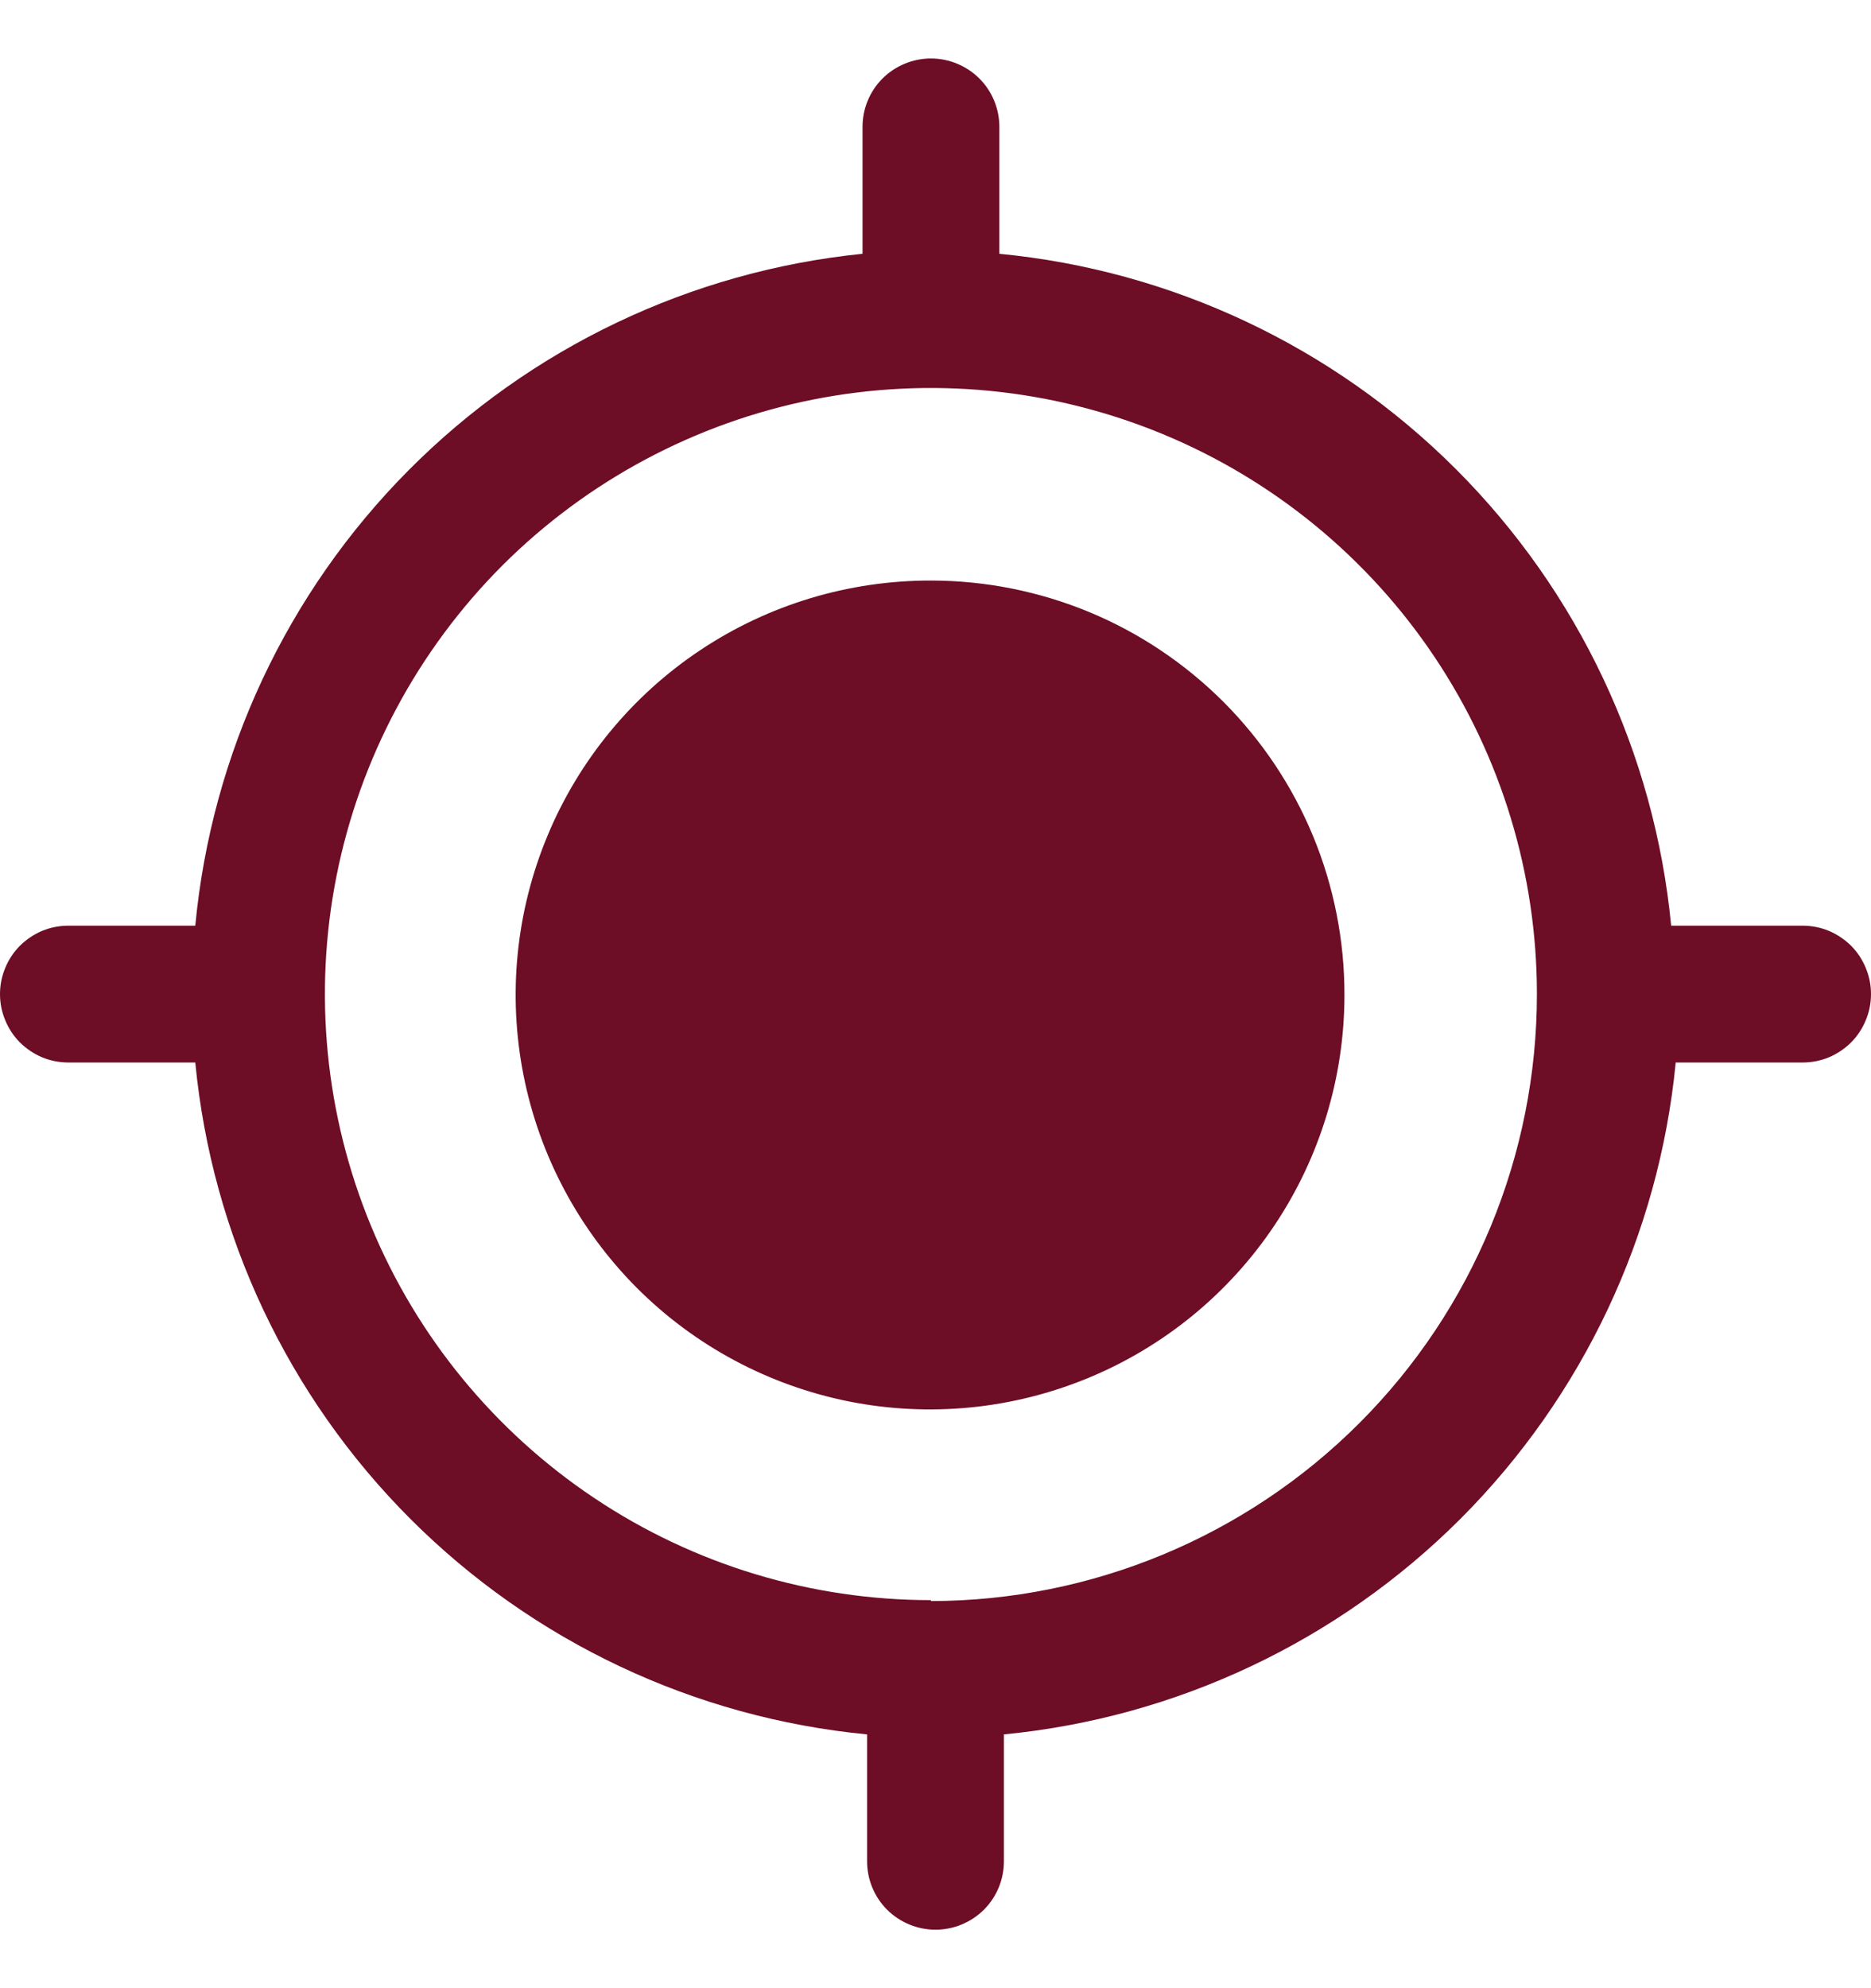 <svg width="16" height="17" viewBox="0 0 16 17" fill="none" xmlns="http://www.w3.org/2000/svg">
<path d="M14.291 7.915C14.149 6.439 13.498 5.059 12.45 4.011C11.402 2.963 10.022 2.312 8.546 2.17V1.085C8.546 0.93 8.485 0.781 8.375 0.671C8.265 0.562 8.116 0.5 7.961 0.5C7.806 0.5 7.657 0.562 7.547 0.671C7.437 0.781 7.376 0.93 7.376 1.085V2.17C5.907 2.319 4.535 2.973 3.494 4.021C2.454 5.068 1.809 6.445 1.67 7.915H0.585C0.508 7.915 0.432 7.93 0.361 7.959C0.29 7.989 0.226 8.032 0.171 8.086C0.117 8.14 0.074 8.205 0.045 8.276C0.015 8.347 0 8.423 0 8.5C0 8.577 0.015 8.653 0.045 8.724C0.074 8.795 0.117 8.86 0.171 8.914C0.226 8.968 0.29 9.011 0.361 9.041C0.432 9.07 0.508 9.085 0.585 9.085H1.67C1.812 10.561 2.463 11.941 3.511 12.989C4.559 14.037 5.939 14.688 7.415 14.83V15.915C7.415 16.07 7.476 16.219 7.586 16.329C7.696 16.438 7.845 16.5 8 16.5C8.155 16.5 8.304 16.438 8.414 16.329C8.524 16.219 8.585 16.07 8.585 15.915V14.83C10.06 14.687 11.44 14.035 12.488 12.988C13.535 11.94 14.187 10.56 14.33 9.085H15.415C15.492 9.085 15.568 9.07 15.639 9.041C15.71 9.011 15.774 8.968 15.829 8.914C15.883 8.86 15.926 8.795 15.955 8.724C15.985 8.653 16 8.577 16 8.5C16 8.423 15.985 8.347 15.955 8.276C15.926 8.205 15.883 8.14 15.829 8.086C15.774 8.032 15.71 7.989 15.639 7.959C15.568 7.93 15.492 7.915 15.415 7.915H14.291ZM7.961 13.682C6.936 13.682 5.934 13.379 5.082 12.809C4.23 12.24 3.565 11.43 3.173 10.483C2.781 9.536 2.678 8.494 2.878 7.489C3.078 6.484 3.572 5.56 4.296 4.835C5.021 4.111 5.945 3.617 6.95 3.417C7.955 3.217 8.997 3.32 9.944 3.712C10.891 4.104 11.701 4.769 12.27 5.621C12.839 6.473 13.143 7.475 13.143 8.5C13.143 9.875 12.598 11.194 11.626 12.167C10.654 13.14 9.336 13.688 7.961 13.69V13.682Z" fill="#6D0D26"/>
<path d="M11.497 8.508C11.497 9.209 11.289 9.894 10.899 10.477C10.509 11.06 9.955 11.514 9.307 11.782C8.659 12.05 7.947 12.12 7.259 11.983C6.571 11.845 5.94 11.507 5.445 11.011C4.95 10.514 4.613 9.882 4.477 9.194C4.341 8.506 4.412 7.794 4.682 7.146C4.951 6.499 5.407 5.946 5.99 5.558C6.574 5.169 7.26 4.963 7.961 4.964C8.426 4.964 8.886 5.056 9.316 5.234C9.745 5.412 10.135 5.674 10.464 6.003C10.792 6.332 11.053 6.723 11.23 7.152C11.407 7.582 11.498 8.043 11.497 8.508Z" fill="#6D0D26"/>
</svg>
